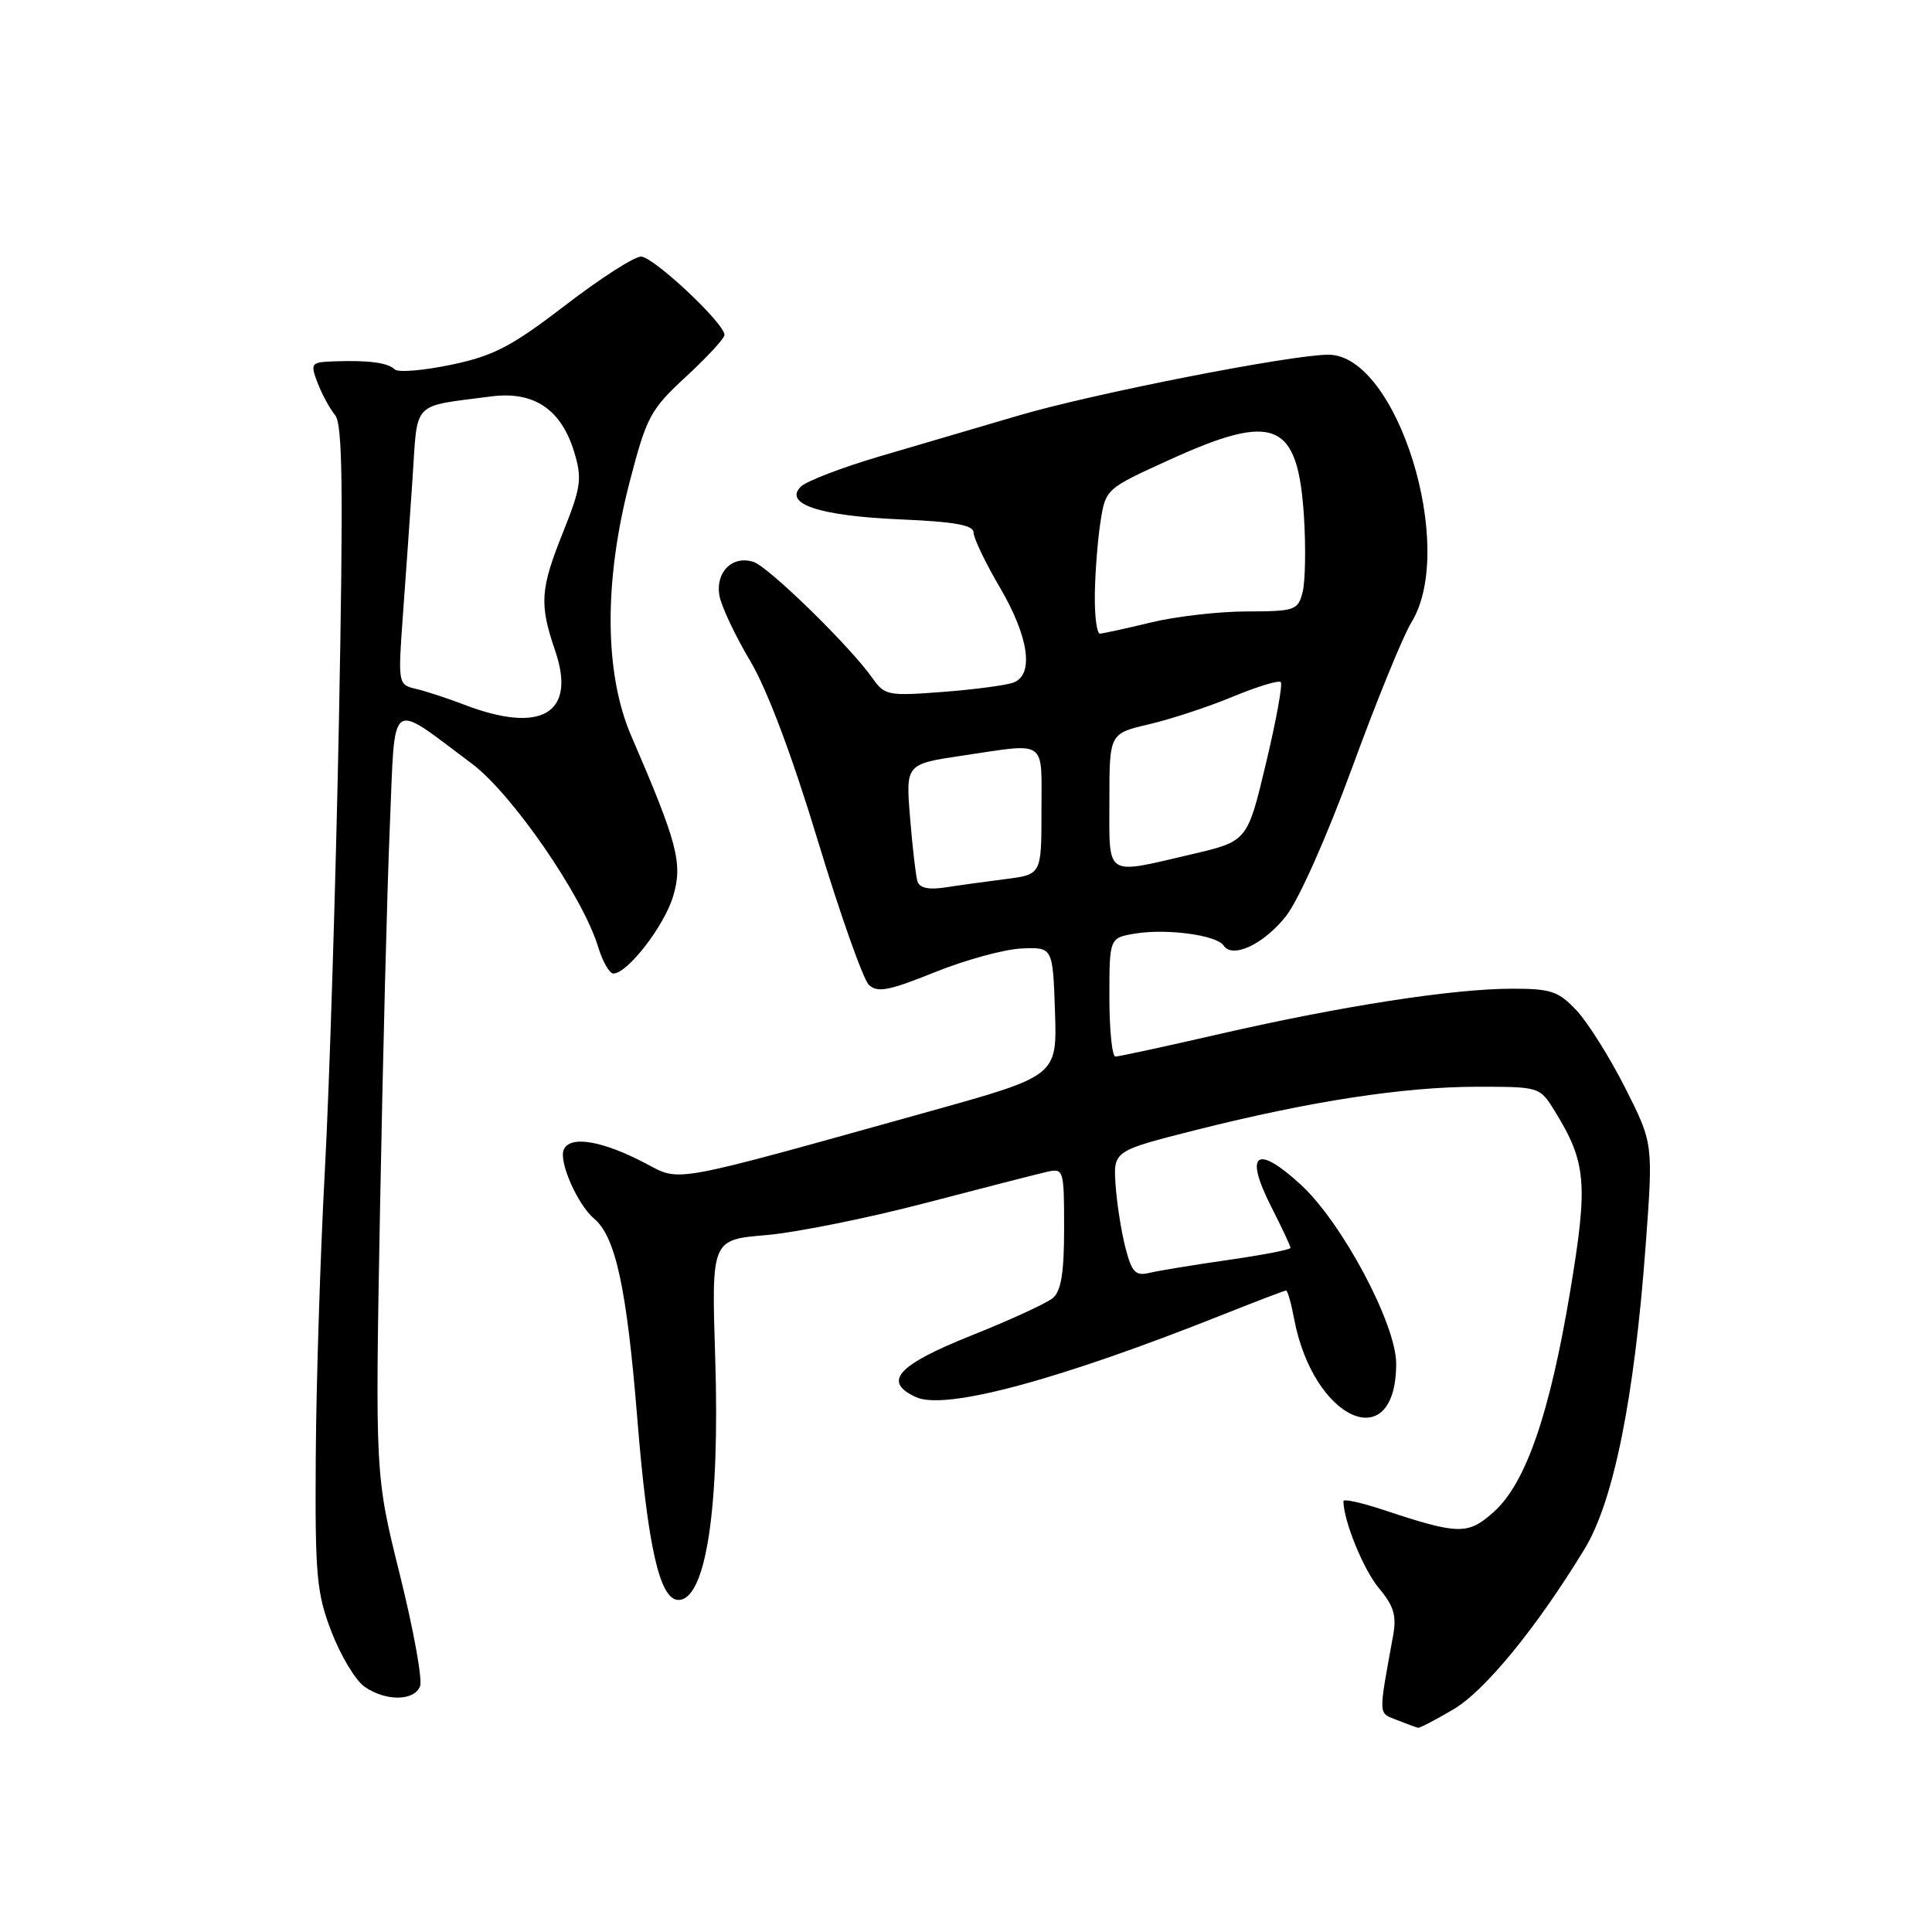 <?xml version="1.0" encoding="UTF-8" standalone="no"?>
<!DOCTYPE svg PUBLIC "-//W3C//DTD SVG 1.1//EN" "http://www.w3.org/Graphics/SVG/1.1/DTD/svg11.dtd" >
<svg xmlns="http://www.w3.org/2000/svg" xmlns:xlink="http://www.w3.org/1999/xlink" version="1.1" viewBox="0 0 256 256">
 <g >
 <path fill="currentColor"
d=" M 192.55 226.52 C 196.74 224.07 203.58 215.72 209.95 205.27 C 213.81 198.95 216.57 185.25 218.06 165.00 C 219.06 151.50 219.06 151.50 215.35 144.16 C 213.31 140.12 210.41 135.51 208.92 133.91 C 206.51 131.34 205.52 131.00 200.35 131.01 C 192.55 131.01 177.80 133.30 161.74 136.98 C 154.52 138.64 148.24 140.00 147.80 140.00 C 147.36 140.00 147.00 136.46 147.00 132.13 C 147.00 124.26 147.00 124.26 150.50 123.69 C 154.68 123.02 161.24 123.92 162.14 125.29 C 163.31 127.07 167.46 125.12 170.40 121.39 C 172.07 119.28 175.80 110.91 179.17 101.71 C 182.39 92.90 185.92 84.25 187.01 82.48 C 193.09 72.65 185.14 47.00 176.02 47.00 C 171.09 47.00 144.88 52.14 135.00 55.05 C 129.78 56.58 121.45 59.03 116.50 60.49 C 111.55 61.95 106.89 63.74 106.13 64.47 C 103.78 66.77 108.59 68.36 119.25 68.82 C 126.49 69.13 129.00 69.58 129.00 70.56 C 129.00 71.29 130.57 74.58 132.50 77.86 C 136.33 84.40 137.04 89.39 134.30 90.44 C 133.36 90.80 129.15 91.36 124.95 91.68 C 117.70 92.24 117.22 92.15 115.63 89.89 C 112.72 85.72 101.83 75.08 99.83 74.45 C 97.00 73.55 94.73 75.88 95.35 79.02 C 95.64 80.47 97.47 84.33 99.42 87.60 C 101.65 91.34 104.96 100.14 108.36 111.37 C 111.33 121.17 114.38 129.78 115.13 130.50 C 116.26 131.57 117.78 131.28 123.85 128.83 C 127.89 127.20 133.07 125.78 135.35 125.68 C 139.50 125.50 139.50 125.50 139.79 134.02 C 140.07 142.55 140.07 142.55 123.29 147.23 C 88.48 156.94 90.23 156.62 85.58 154.17 C 79.76 151.11 75.44 150.40 74.68 152.39 C 74.06 154.02 76.56 159.66 78.72 161.47 C 81.57 163.88 83.04 170.66 84.44 187.89 C 85.82 204.98 87.41 212.00 89.90 212.00 C 93.54 212.00 95.40 199.76 94.77 179.95 C 94.27 164.27 94.27 164.27 101.50 163.66 C 105.47 163.32 114.97 161.41 122.61 159.41 C 130.25 157.41 137.51 155.55 138.75 155.27 C 140.94 154.78 141.00 154.99 141.00 162.76 C 141.00 168.67 140.61 171.08 139.49 172.01 C 138.66 172.70 133.82 174.92 128.74 176.95 C 118.88 180.89 116.90 183.08 121.38 185.13 C 125.29 186.91 140.30 182.86 162.28 174.10 C 166.55 172.40 170.22 171.00 170.41 171.00 C 170.61 171.00 171.09 172.67 171.47 174.72 C 174.02 188.26 185.00 193.11 185.00 180.68 C 185.00 175.46 177.86 162.05 172.41 157.02 C 166.49 151.57 164.83 152.75 168.42 159.85 C 169.84 162.64 171.00 165.12 171.00 165.35 C 171.00 165.58 167.29 166.30 162.75 166.95 C 158.21 167.60 153.52 168.37 152.31 168.66 C 150.46 169.10 149.97 168.60 149.13 165.34 C 148.58 163.23 147.99 159.47 147.82 157.00 C 147.52 152.50 147.52 152.50 158.51 149.72 C 173.63 145.91 185.98 144.01 195.76 144.00 C 204.01 144.00 204.03 144.01 206.03 147.25 C 210.21 154.04 210.44 156.80 208.06 171.08 C 205.35 187.34 202.18 196.52 197.96 200.31 C 194.51 203.41 193.31 203.39 183.25 200.05 C 180.36 199.09 178.00 198.58 178.01 198.91 C 178.03 201.53 180.68 208.02 182.71 210.44 C 184.68 212.77 185.07 214.08 184.60 216.69 C 182.62 227.60 182.59 226.91 185.12 227.92 C 186.43 228.44 187.69 228.90 187.91 228.94 C 188.14 228.97 190.23 227.89 192.55 226.52 Z  M 55.66 223.43 C 56.00 222.57 54.79 215.93 52.99 208.68 C 49.71 195.50 49.71 195.50 50.36 160.00 C 50.72 140.47 51.30 117.67 51.66 109.33 C 52.39 92.12 51.38 92.88 62.50 101.17 C 67.80 105.11 77.18 118.70 79.24 125.42 C 79.84 127.39 80.75 129.00 81.27 129.00 C 83.14 129.00 88.01 122.71 89.19 118.77 C 90.49 114.41 89.81 111.79 83.64 97.50 C 80.08 89.26 80.00 77.07 83.42 63.90 C 85.68 55.19 86.17 54.28 90.92 49.89 C 93.71 47.31 96.00 44.83 96.00 44.38 C 96.00 42.84 86.57 34.00 84.94 34.00 C 84.03 34.00 79.51 36.91 74.88 40.47 C 67.76 45.93 65.42 47.15 59.79 48.33 C 56.13 49.10 52.76 49.38 52.31 48.95 C 51.38 48.05 48.86 47.72 44.27 47.88 C 41.18 48.00 41.09 48.11 42.09 50.75 C 42.67 52.26 43.71 54.17 44.40 55.00 C 45.40 56.18 45.50 64.70 44.91 95.50 C 44.49 116.95 43.66 143.72 43.05 155.00 C 42.44 166.28 41.90 183.38 41.84 193.00 C 41.74 208.80 41.94 211.06 43.93 216.24 C 45.15 219.40 47.11 222.66 48.29 223.49 C 51.09 225.45 54.90 225.42 55.66 223.43 Z  M 121.57 116.80 C 121.35 116.08 120.91 112.29 120.59 108.37 C 120.01 101.24 120.01 101.24 127.55 100.12 C 138.87 98.44 138.00 97.83 138.00 107.44 C 138.00 115.88 138.00 115.88 133.25 116.48 C 130.64 116.82 127.03 117.31 125.24 117.59 C 123.07 117.93 121.84 117.66 121.57 116.80 Z  M 147.00 106.10 C 147.00 97.20 147.00 97.20 152.25 95.97 C 155.14 95.30 160.14 93.65 163.36 92.31 C 166.58 90.98 169.44 90.10 169.71 90.38 C 169.98 90.65 169.10 95.50 167.74 101.17 C 165.29 111.47 165.29 111.47 157.89 113.20 C 146.28 115.90 147.00 116.37 147.00 106.10 Z  M 145.07 78.75 C 145.11 75.86 145.45 71.54 145.82 69.14 C 146.50 64.79 146.53 64.76 155.00 60.91 C 168.93 54.57 171.97 55.86 172.78 68.42 C 173.04 72.51 172.96 77.01 172.61 78.43 C 171.99 80.87 171.62 81.00 165.23 81.02 C 161.53 81.02 155.80 81.68 152.50 82.48 C 149.20 83.28 146.16 83.94 145.75 83.96 C 145.34 83.98 145.03 81.64 145.07 78.75 Z  M 61.50 93.37 C 59.30 92.53 56.43 91.58 55.11 91.28 C 52.75 90.72 52.73 90.62 53.38 81.61 C 53.75 76.60 54.33 68.36 54.67 63.30 C 55.36 52.98 54.45 53.92 65.07 52.53 C 70.76 51.79 74.39 54.24 76.11 59.98 C 77.14 63.42 76.98 64.59 74.64 70.44 C 71.57 78.09 71.44 80.01 73.57 86.25 C 76.40 94.54 71.72 97.30 61.50 93.37 Z "/>
</g>
</svg>